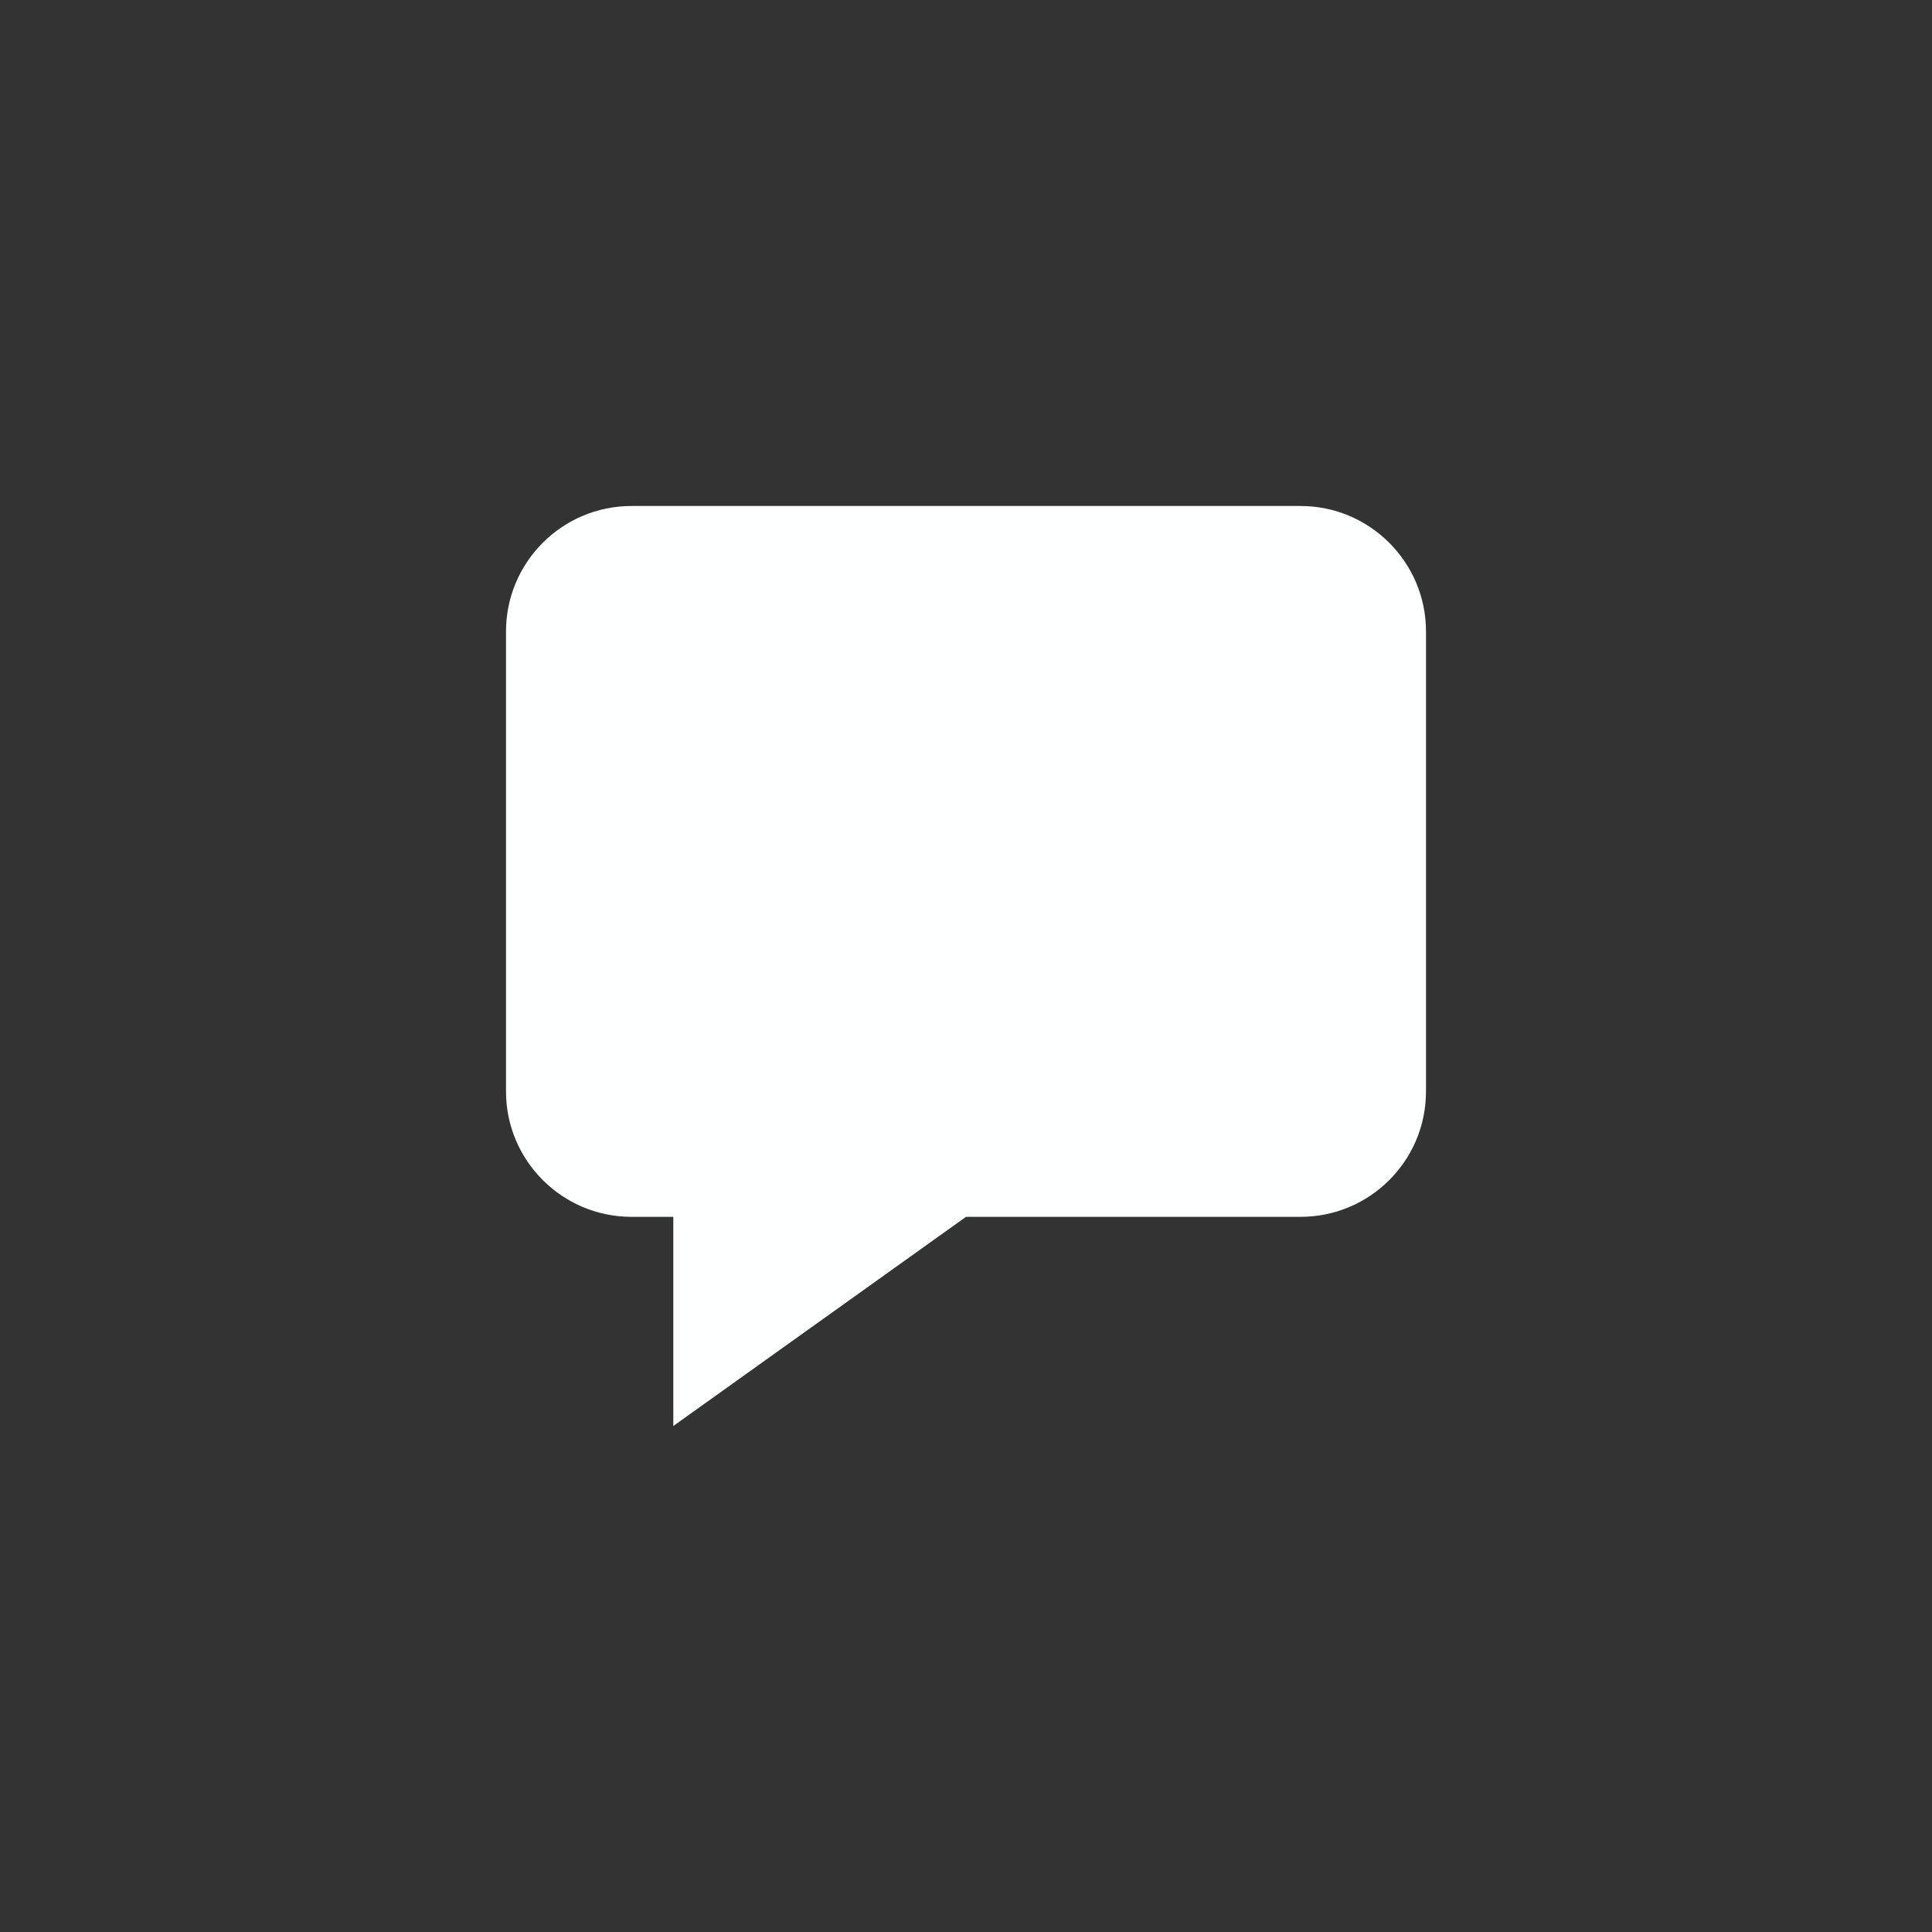 <?xml version="1.0" encoding="UTF-8"?>
<svg xmlns="http://www.w3.org/2000/svg" xmlns:xlink="http://www.w3.org/1999/xlink" width="42pt" height="42pt" viewBox="0 0 42 42" version="1.1">
<rect x="0" y="0" width="42" height="42" fill="#333333" stroke="none"/>
<g id="surface1">
<path style=" stroke:none;fill-rule:nonzero;fill:rgb(99.608%,100%,100%);fill-opacity:1;" d="M 28.273 11 L 13.727 11 C 12.223 11 11 12.223 11 13.727 L 11 23.727 C 11 25.23 12.223 26.453 13.727 26.453 L 14.637 26.453 L 14.637 31 L 21 26.453 L 28.273 26.453 C 29.777 26.453 31 25.234 31 23.727 L 31 13.727 C 31 12.223 29.777 11 28.273 11 Z M 28.273 11 "/>
</g>
</svg>

